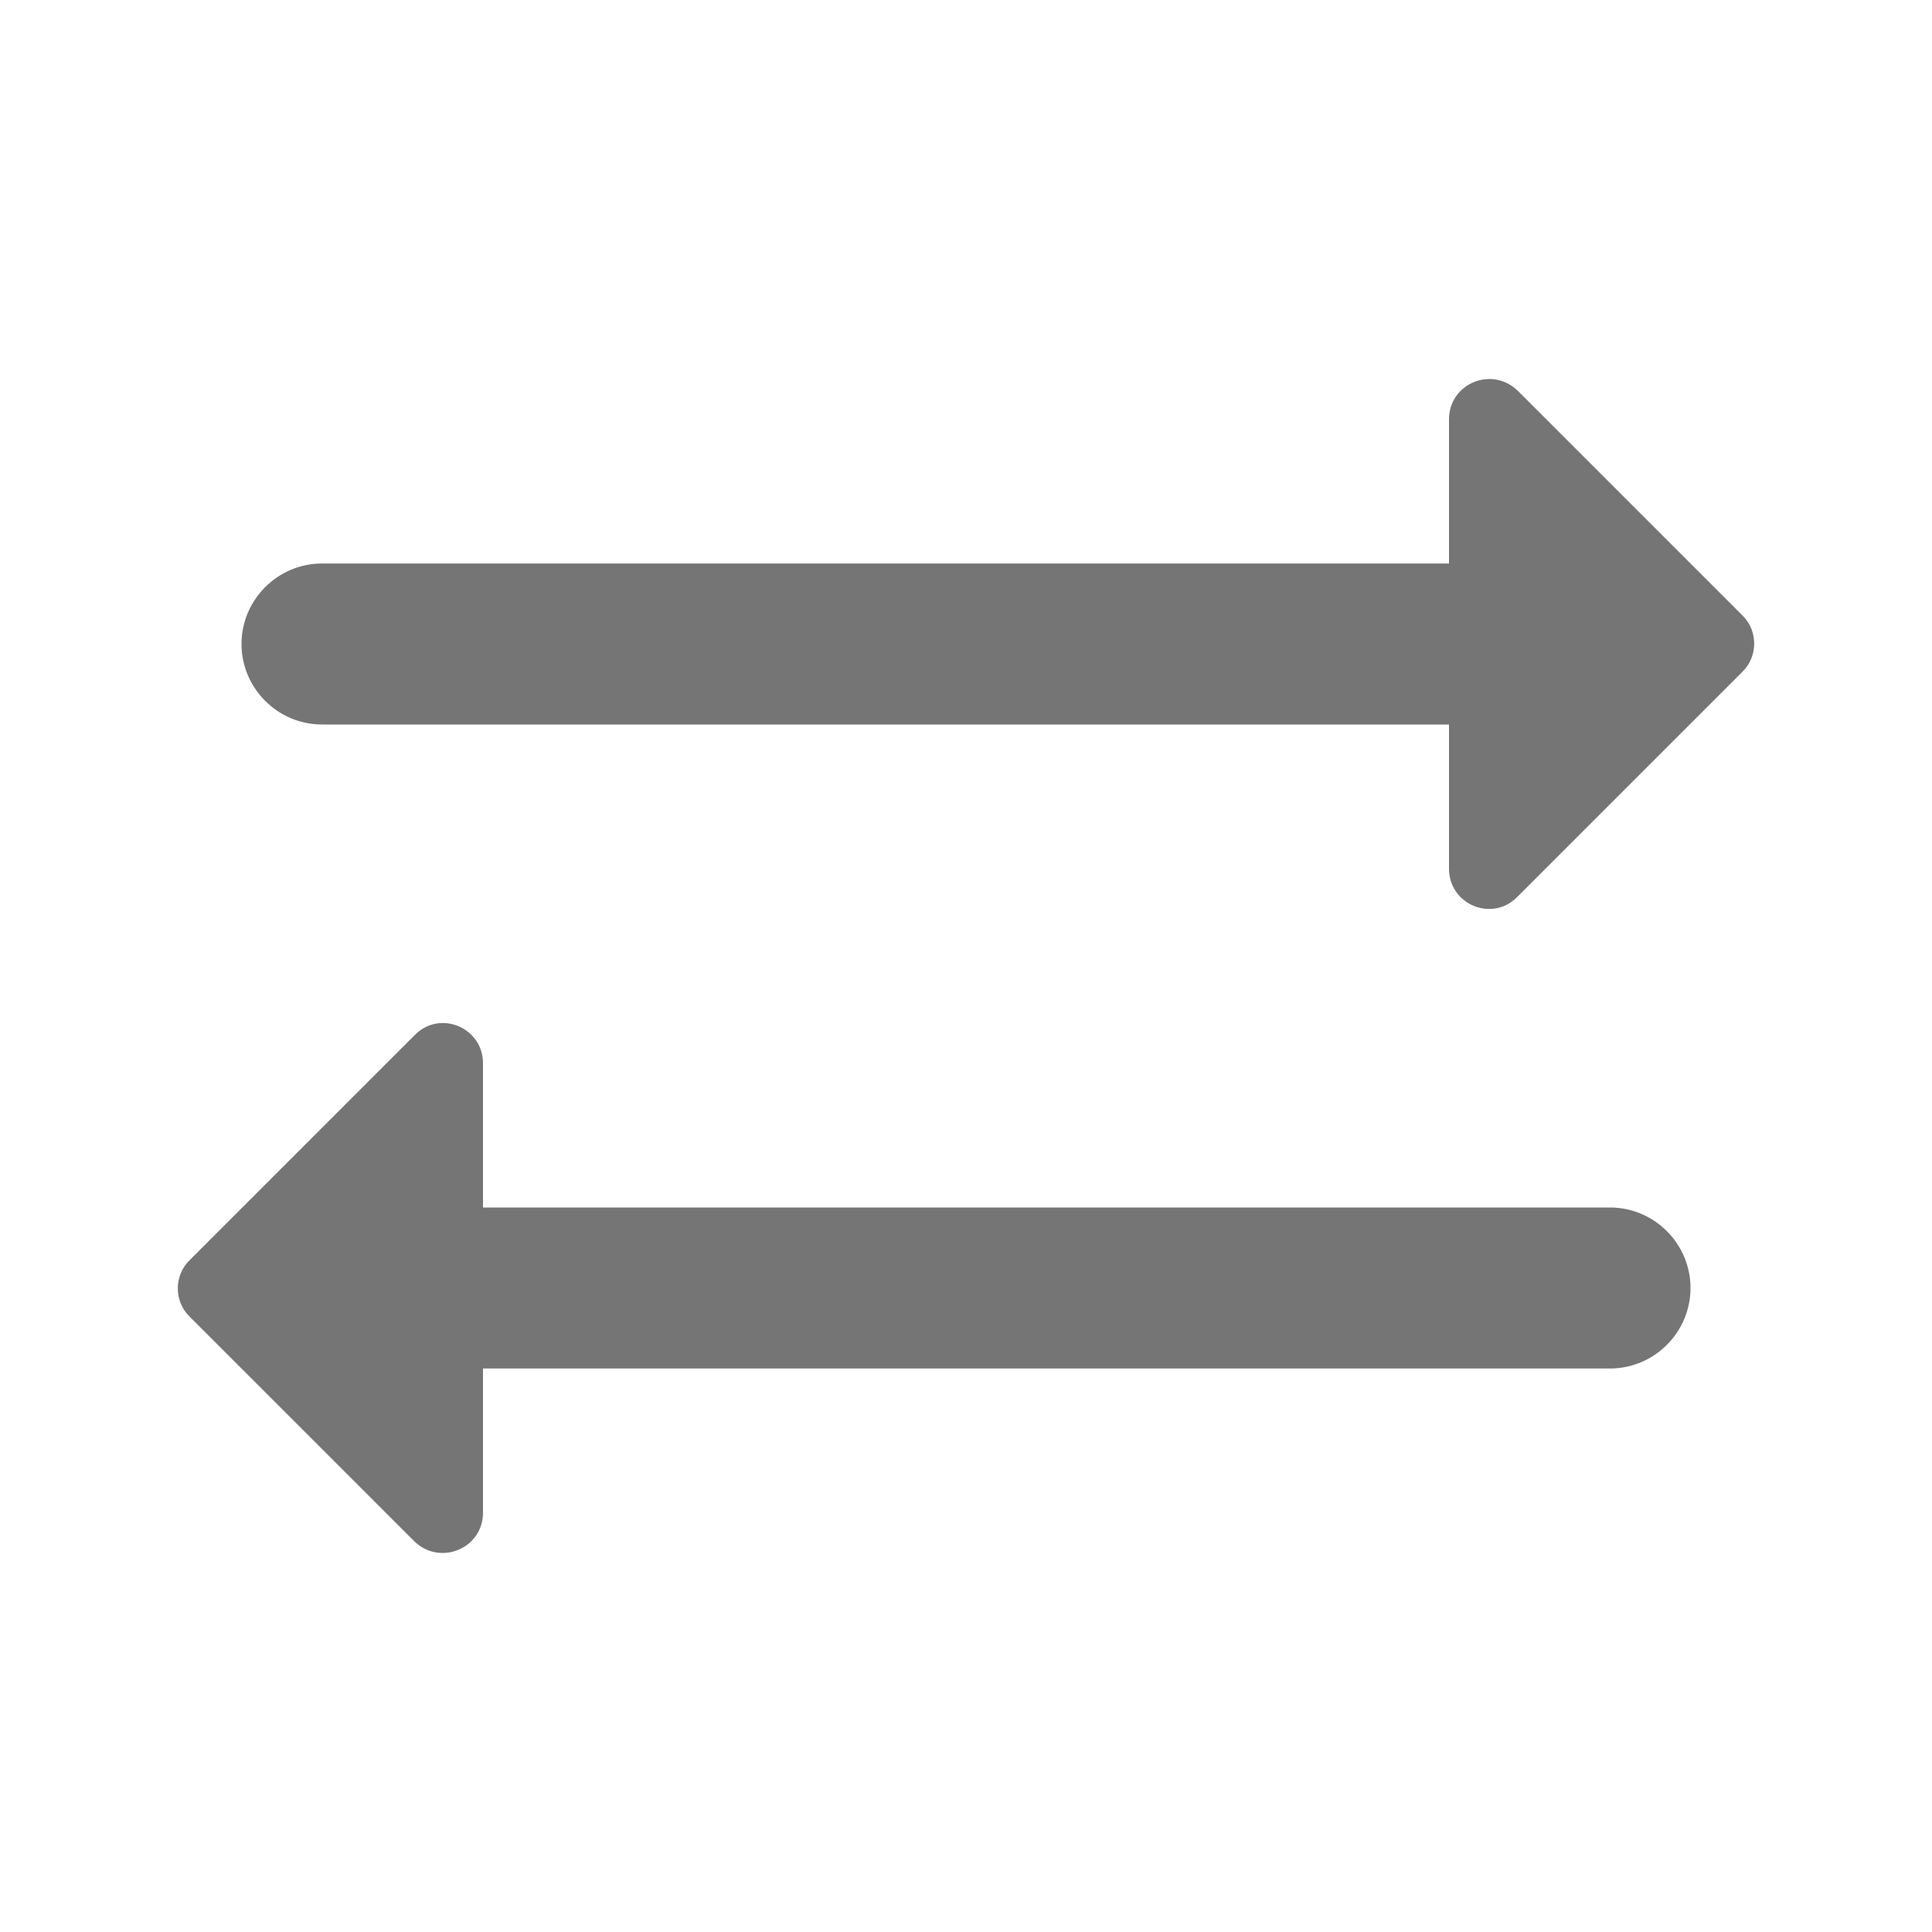 <svg width="24" height="24" viewBox="0 0 24 24" fill="none" xmlns="http://www.w3.org/2000/svg">
<path d="M21.65 7.65L18.86 4.86C18.54 4.54 18 4.76 18 5.21V7H4C3.45 7 3 7.45 3 8C3 8.55 3.45 9 4 9H18V10.79C18 11.24 18.54 11.46 18.85 11.14L21.64 8.35C21.84 8.16 21.84 7.84 21.65 7.65Z" fill="black" fill-opacity="0.54"/>
<path d="M2.35 16.35L5.14 19.14C5.46 19.46 6 19.24 6 18.79V17H20C20.55 17 21 16.55 21 16C21 15.45 20.55 15 20 15H6V13.21C6 12.76 5.46 12.54 5.15 12.86L2.36 15.65C2.16 15.84 2.16 16.16 2.35 16.35Z" fill="black" fill-opacity="0.54"/>
</svg>
